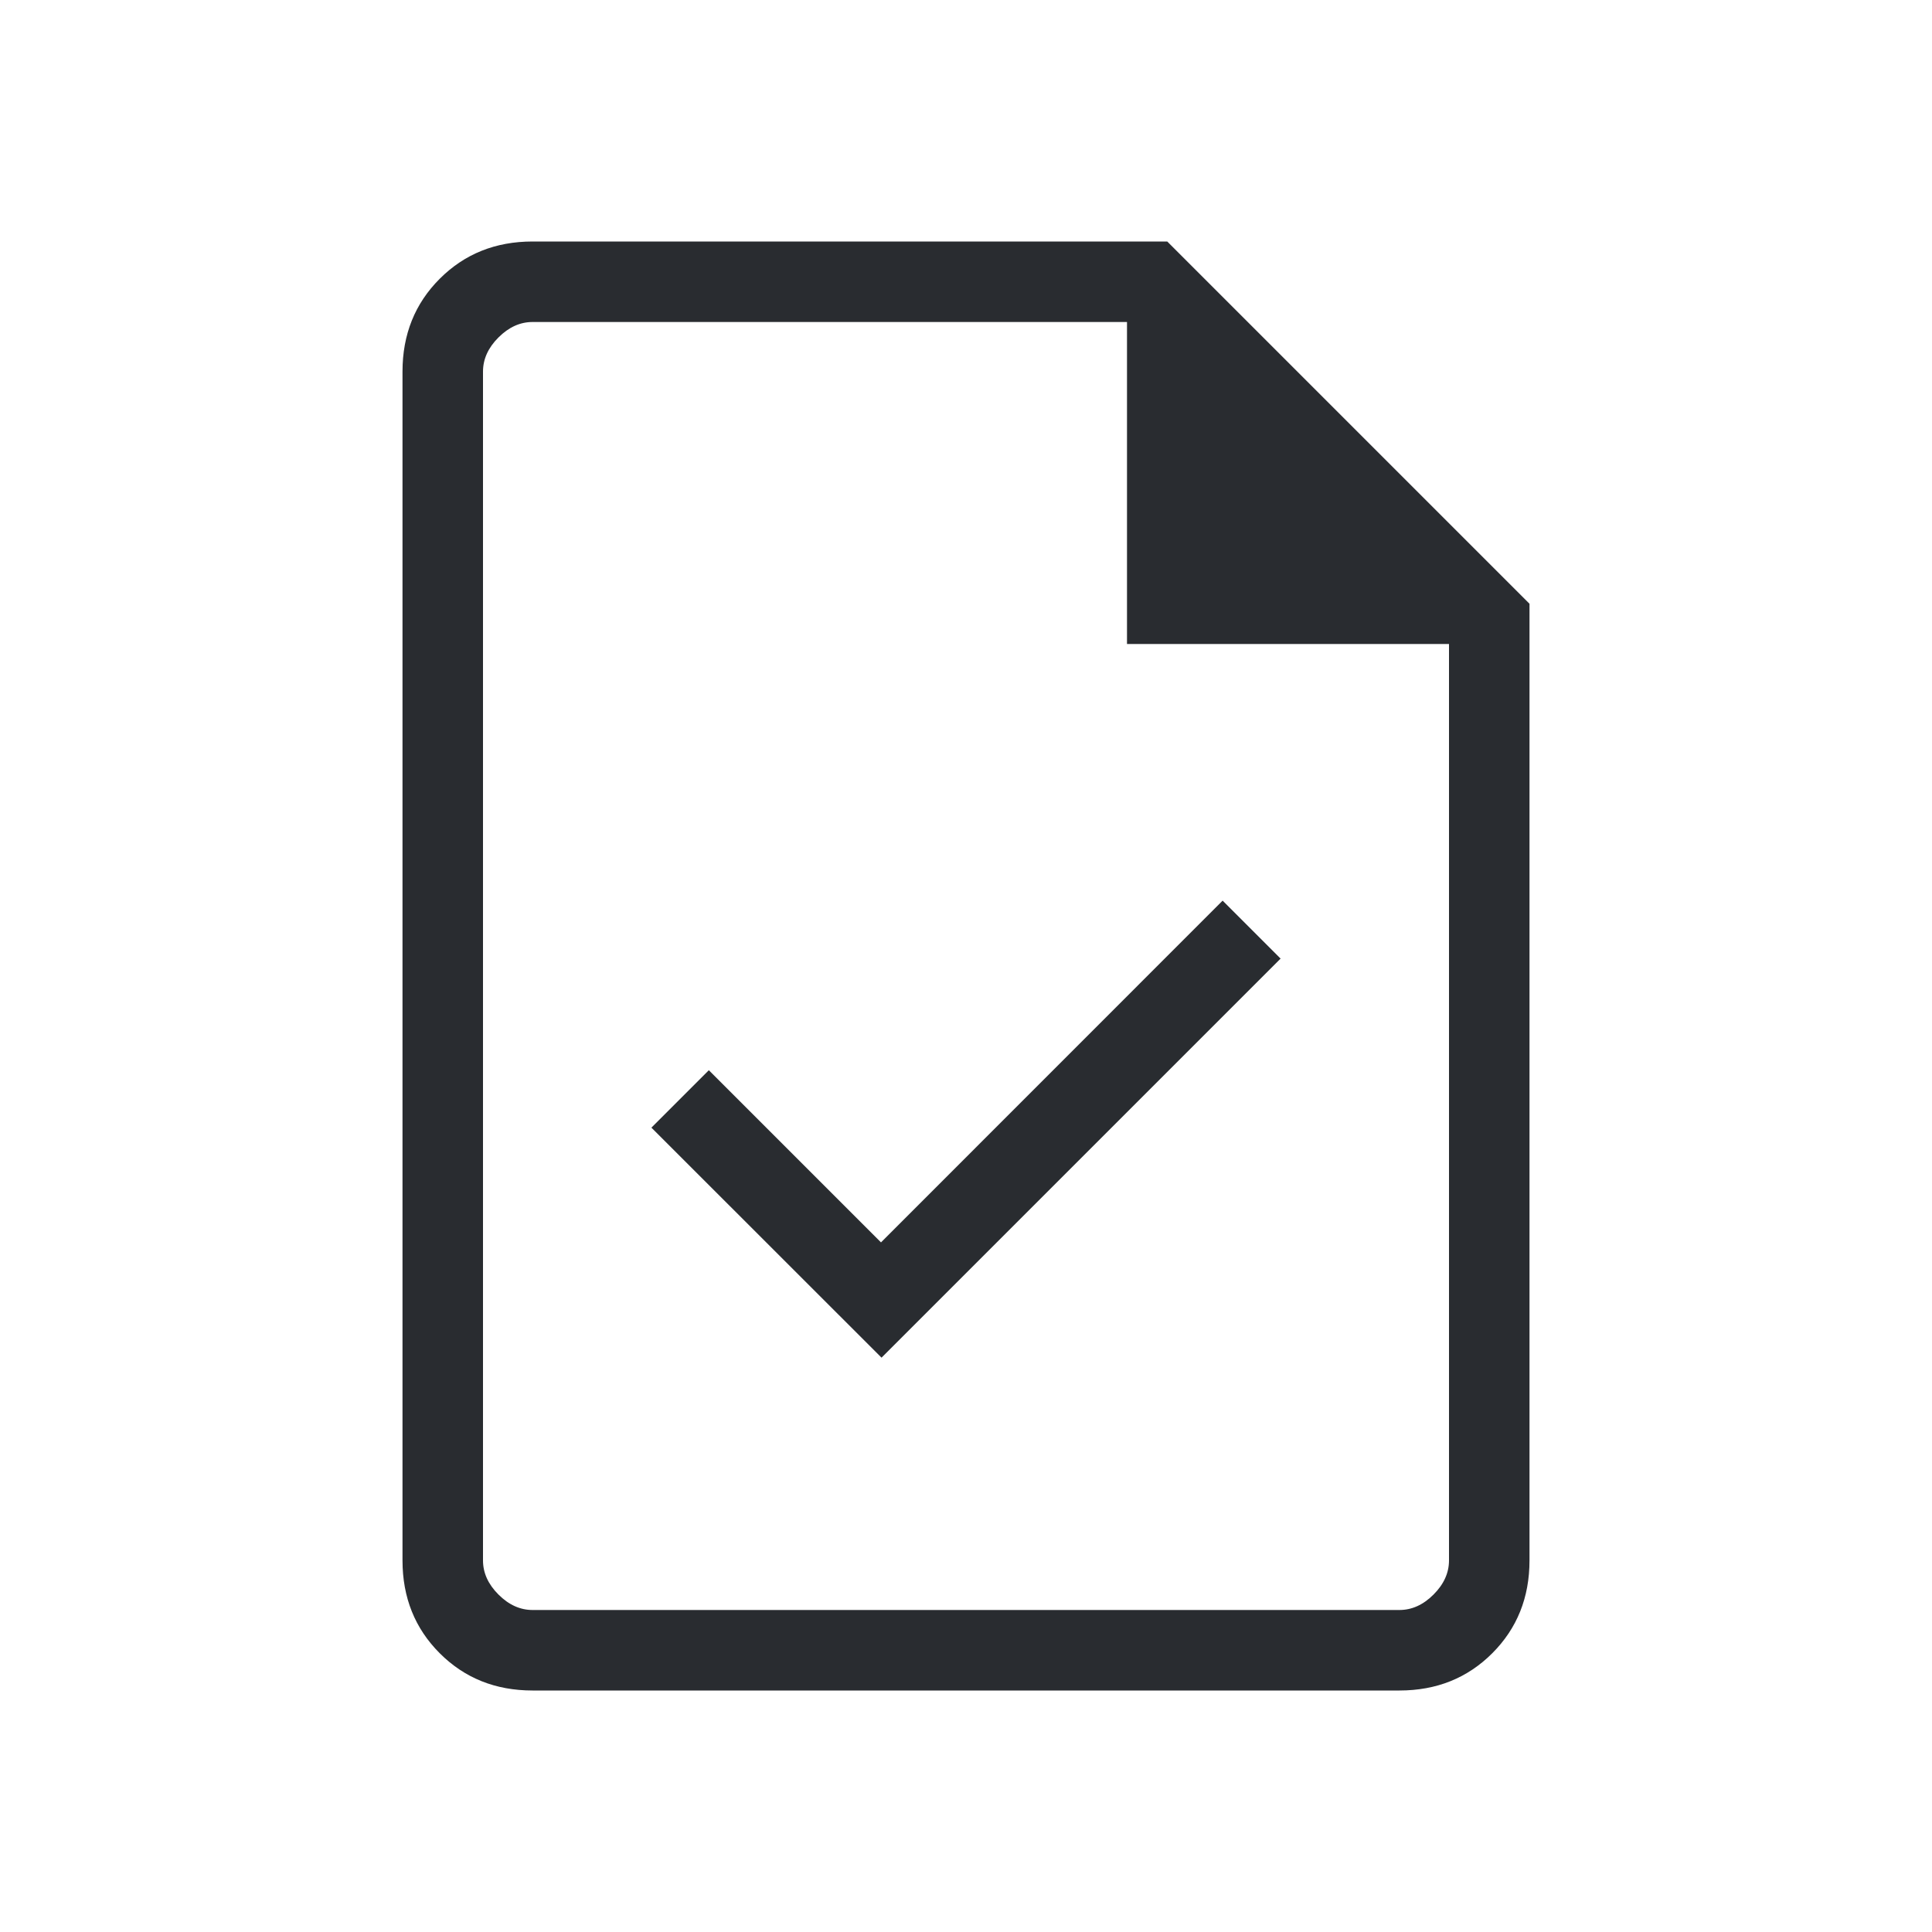 <svg width="18" height="18" viewBox="0 0 18 18" fill="none" xmlns="http://www.w3.org/2000/svg">
<mask id="mask0_1_68" style="mask-type:alpha" maskUnits="userSpaceOnUse" x="0" y="0" width="18" height="18">
<rect width="18" height="18" fill="#D9D9D9"/>
</mask>
<g mask="url(#mask0_1_68)">
<path d="M8.213 12.649L11.931 8.931L11.391 8.391L8.208 11.575L6.604 9.971L6.069 10.506L8.213 12.649ZM4.962 15.75C4.616 15.75 4.328 15.634 4.097 15.403C3.866 15.172 3.75 14.884 3.75 14.538V3.462C3.75 3.116 3.866 2.828 4.097 2.597C4.328 2.366 4.616 2.25 4.962 2.25H10.875L14.25 5.625V14.538C14.25 14.884 14.134 15.172 13.903 15.403C13.672 15.634 13.384 15.75 13.038 15.75H4.962ZM10.5 6V3H4.962C4.846 3 4.74 3.048 4.644 3.144C4.548 3.24 4.5 3.346 4.5 3.462V14.538C4.5 14.654 4.548 14.76 4.644 14.856C4.74 14.952 4.846 15 4.962 15H13.038C13.154 15 13.26 14.952 13.356 14.856C13.452 14.76 13.5 14.654 13.5 14.538V6H10.5Z" fill="#292C30"/>
</g>
</svg>
